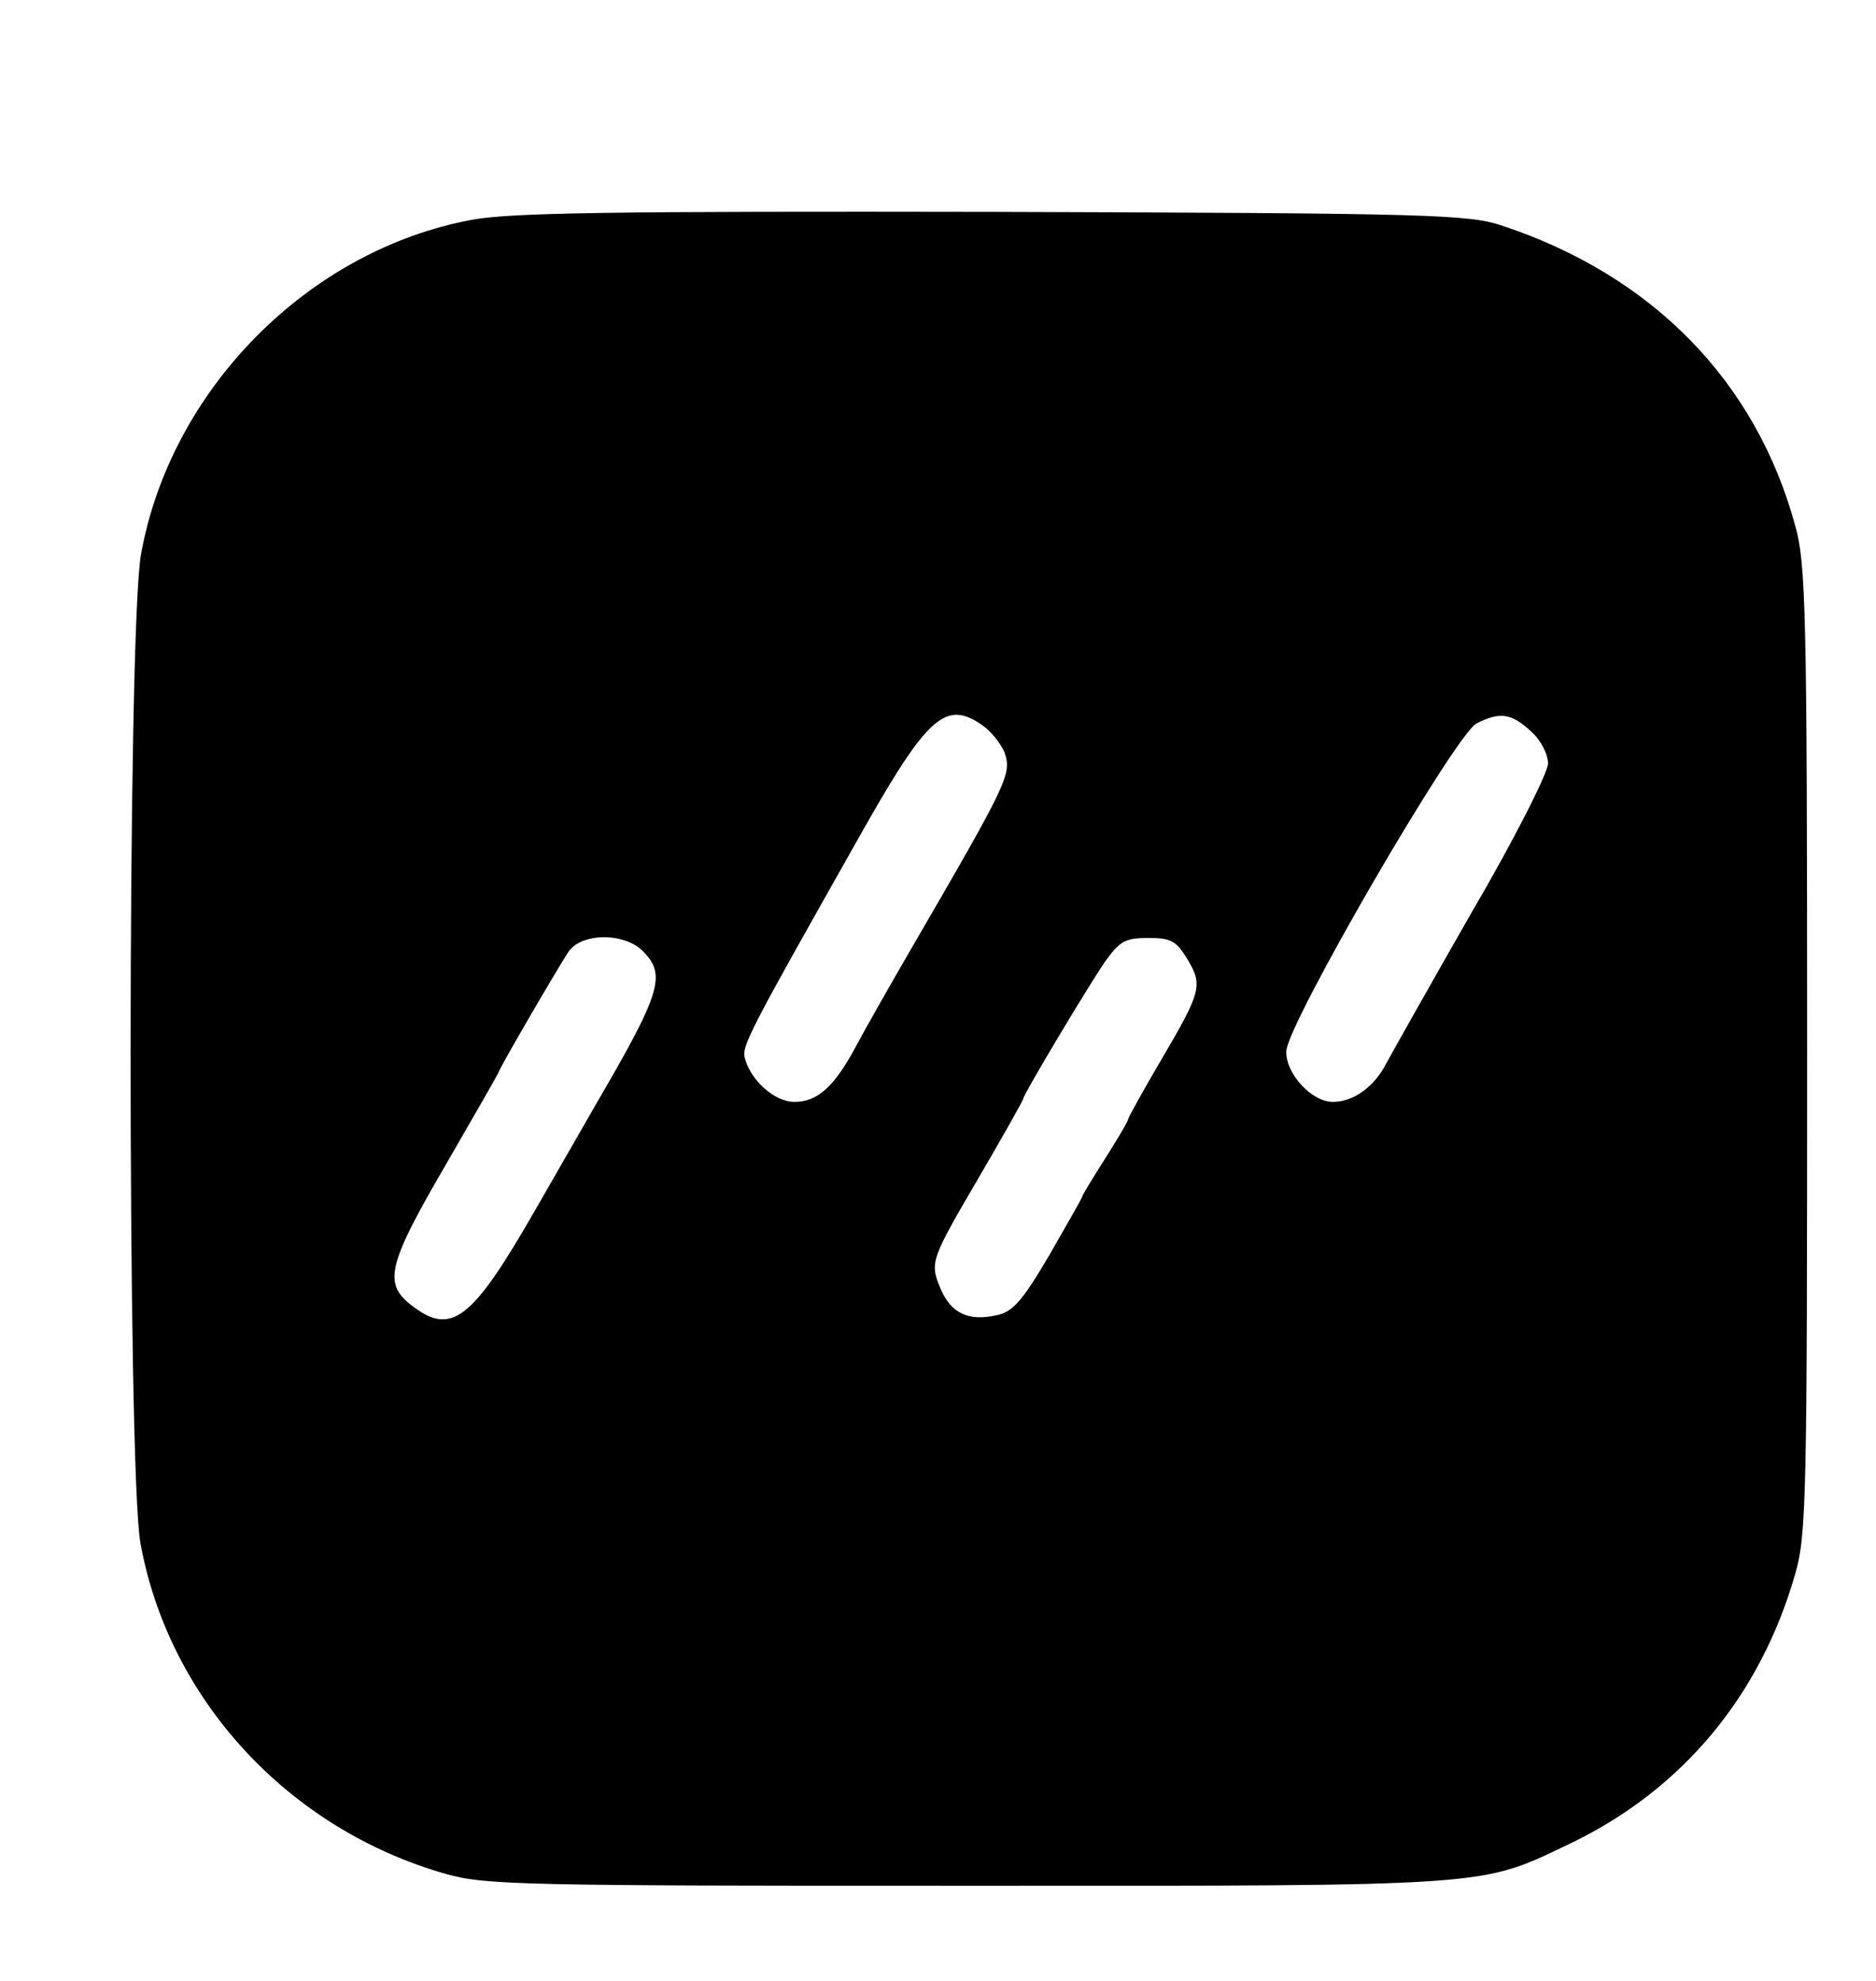 <?xml version="1.0" standalone="no"?>
<!DOCTYPE svg PUBLIC "-//W3C//DTD SVG 20010904//EN"
 "http://www.w3.org/TR/2001/REC-SVG-20010904/DTD/svg10.dtd">
<svg version="1.0" xmlns="http://www.w3.org/2000/svg"
 width="286pt" height="302pt" viewBox="0 0 286 302"
 preserveAspectRatio="xMidYMid meet">

<g transform="translate(0,302) scale(0.1,-0.1)"
fill="#000000" stroke="none">
<path d="M720 2685 c-250 -46 -460 -259 -505 -510 -21 -115 -21 -1393 -1
-1507 43 -239 226 -437 466 -505 60 -17 117 -18 795 -18 807 0 780 -2 920 65
170 82 289 225 342 411 17 59 18 118 18 799 0 670 -2 741 -18 798 -60 221
-218 382 -447 458 -51 17 -106 19 -775 21 -575 1 -735 -1 -795 -12z m778 -771
c13 -9 27 -27 33 -40 12 -34 7 -44 -141 -299 -32 -55 -70 -122 -85 -150 -33
-62 -59 -85 -94 -85 -29 0 -65 31 -75 65 -6 20 1 33 184 357 95 167 123 191
178 152z m836 -9 c15 -13 26 -35 26 -49 0 -14 -52 -117 -117 -228 -64 -112
-122 -215 -130 -230 -18 -35 -50 -58 -81 -58 -32 0 -72 43 -71 77 0 40 258
484 290 500 35 18 53 16 83 -12z m-1354 -335 c36 -36 28 -63 -70 -231 -8 -14
-50 -87 -93 -162 -98 -171 -129 -195 -191 -146 -42 33 -34 63 54 214 44 76 80
139 80 140 0 4 83 147 106 183 19 30 85 31 114 2z m830 -12 c24 -40 22 -49
-41 -156 -27 -46 -49 -86 -49 -88 0 -3 -16 -30 -35 -60 -19 -30 -35 -56 -35
-58 0 -2 -23 -42 -50 -89 -41 -70 -56 -87 -80 -92 -44 -10 -70 3 -86 40 -17
41 -16 43 63 178 35 60 63 110 63 112 0 6 95 165 124 208 23 32 31 37 66 37
35 0 43 -4 60 -32z"/>
</g>
</svg>
